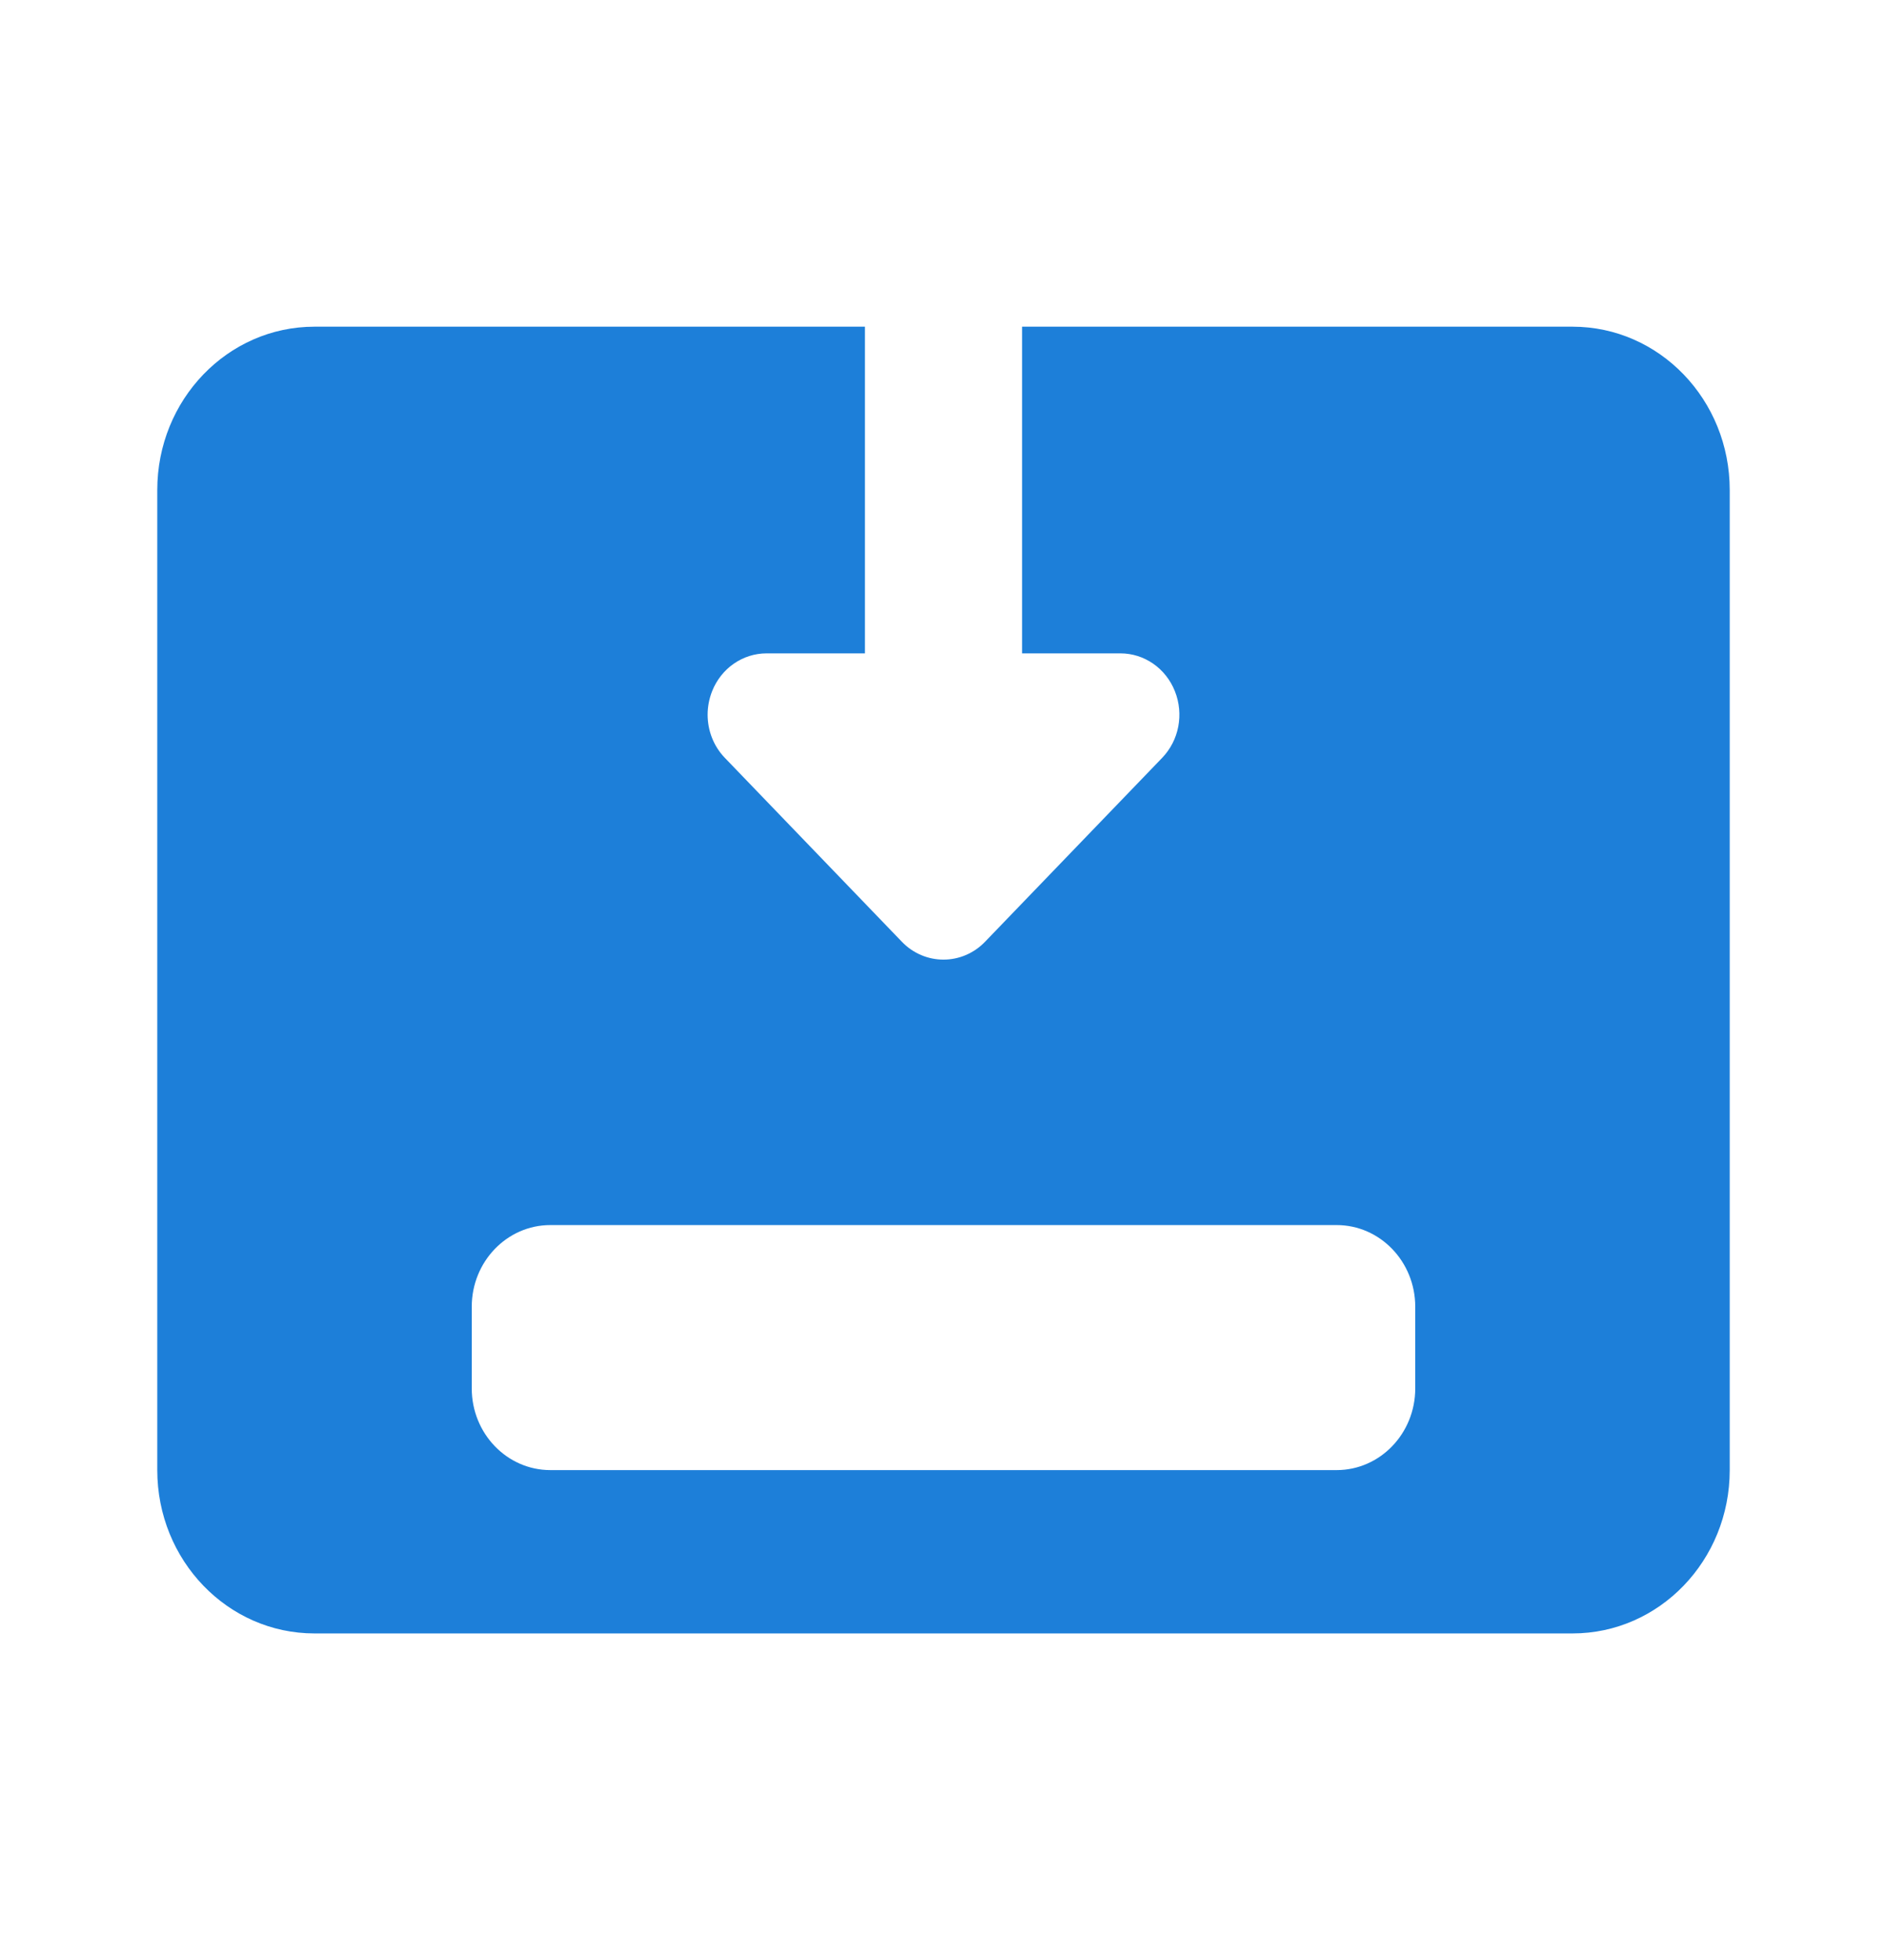 <svg width="26" height="27" viewBox="0 0 26 27" fill="none" xmlns="http://www.w3.org/2000/svg">
<g clip-path="url(#clip0_26_84)">
<path d="M21.667 4.5H14.083V9H15.438C15.766 9 16.063 9.205 16.188 9.521C16.314 9.837 16.245 10.199 16.012 10.44L13.574 12.971C13.257 13.301 12.742 13.301 12.425 12.971L9.988 10.44C9.832 10.279 9.75 10.063 9.75 9.844C9.75 9.735 9.771 9.626 9.812 9.521C9.937 9.205 10.234 9 10.562 9H11.917V4.5H4.333C3.136 4.5 2.167 5.507 2.167 6.75V20.25C2.167 21.493 3.136 22.5 4.333 22.5H21.667C22.864 22.5 23.833 21.493 23.833 20.25V6.75C23.833 5.507 22.864 4.5 21.667 4.5ZM19.5 19.125C19.5 19.746 19.015 20.25 18.417 20.25H7.583C6.985 20.25 6.5 19.746 6.5 19.125V18C6.5 17.379 6.985 16.875 7.583 16.875H18.417C19.015 16.875 19.5 17.379 19.5 18V19.125Z" fill="#1D7FD9"/>
</g>
<defs>
<clipPath id="clip0_26_84">
<rect width="26" height="27" fill="white"/>
</clipPath>
</defs>
</svg>
